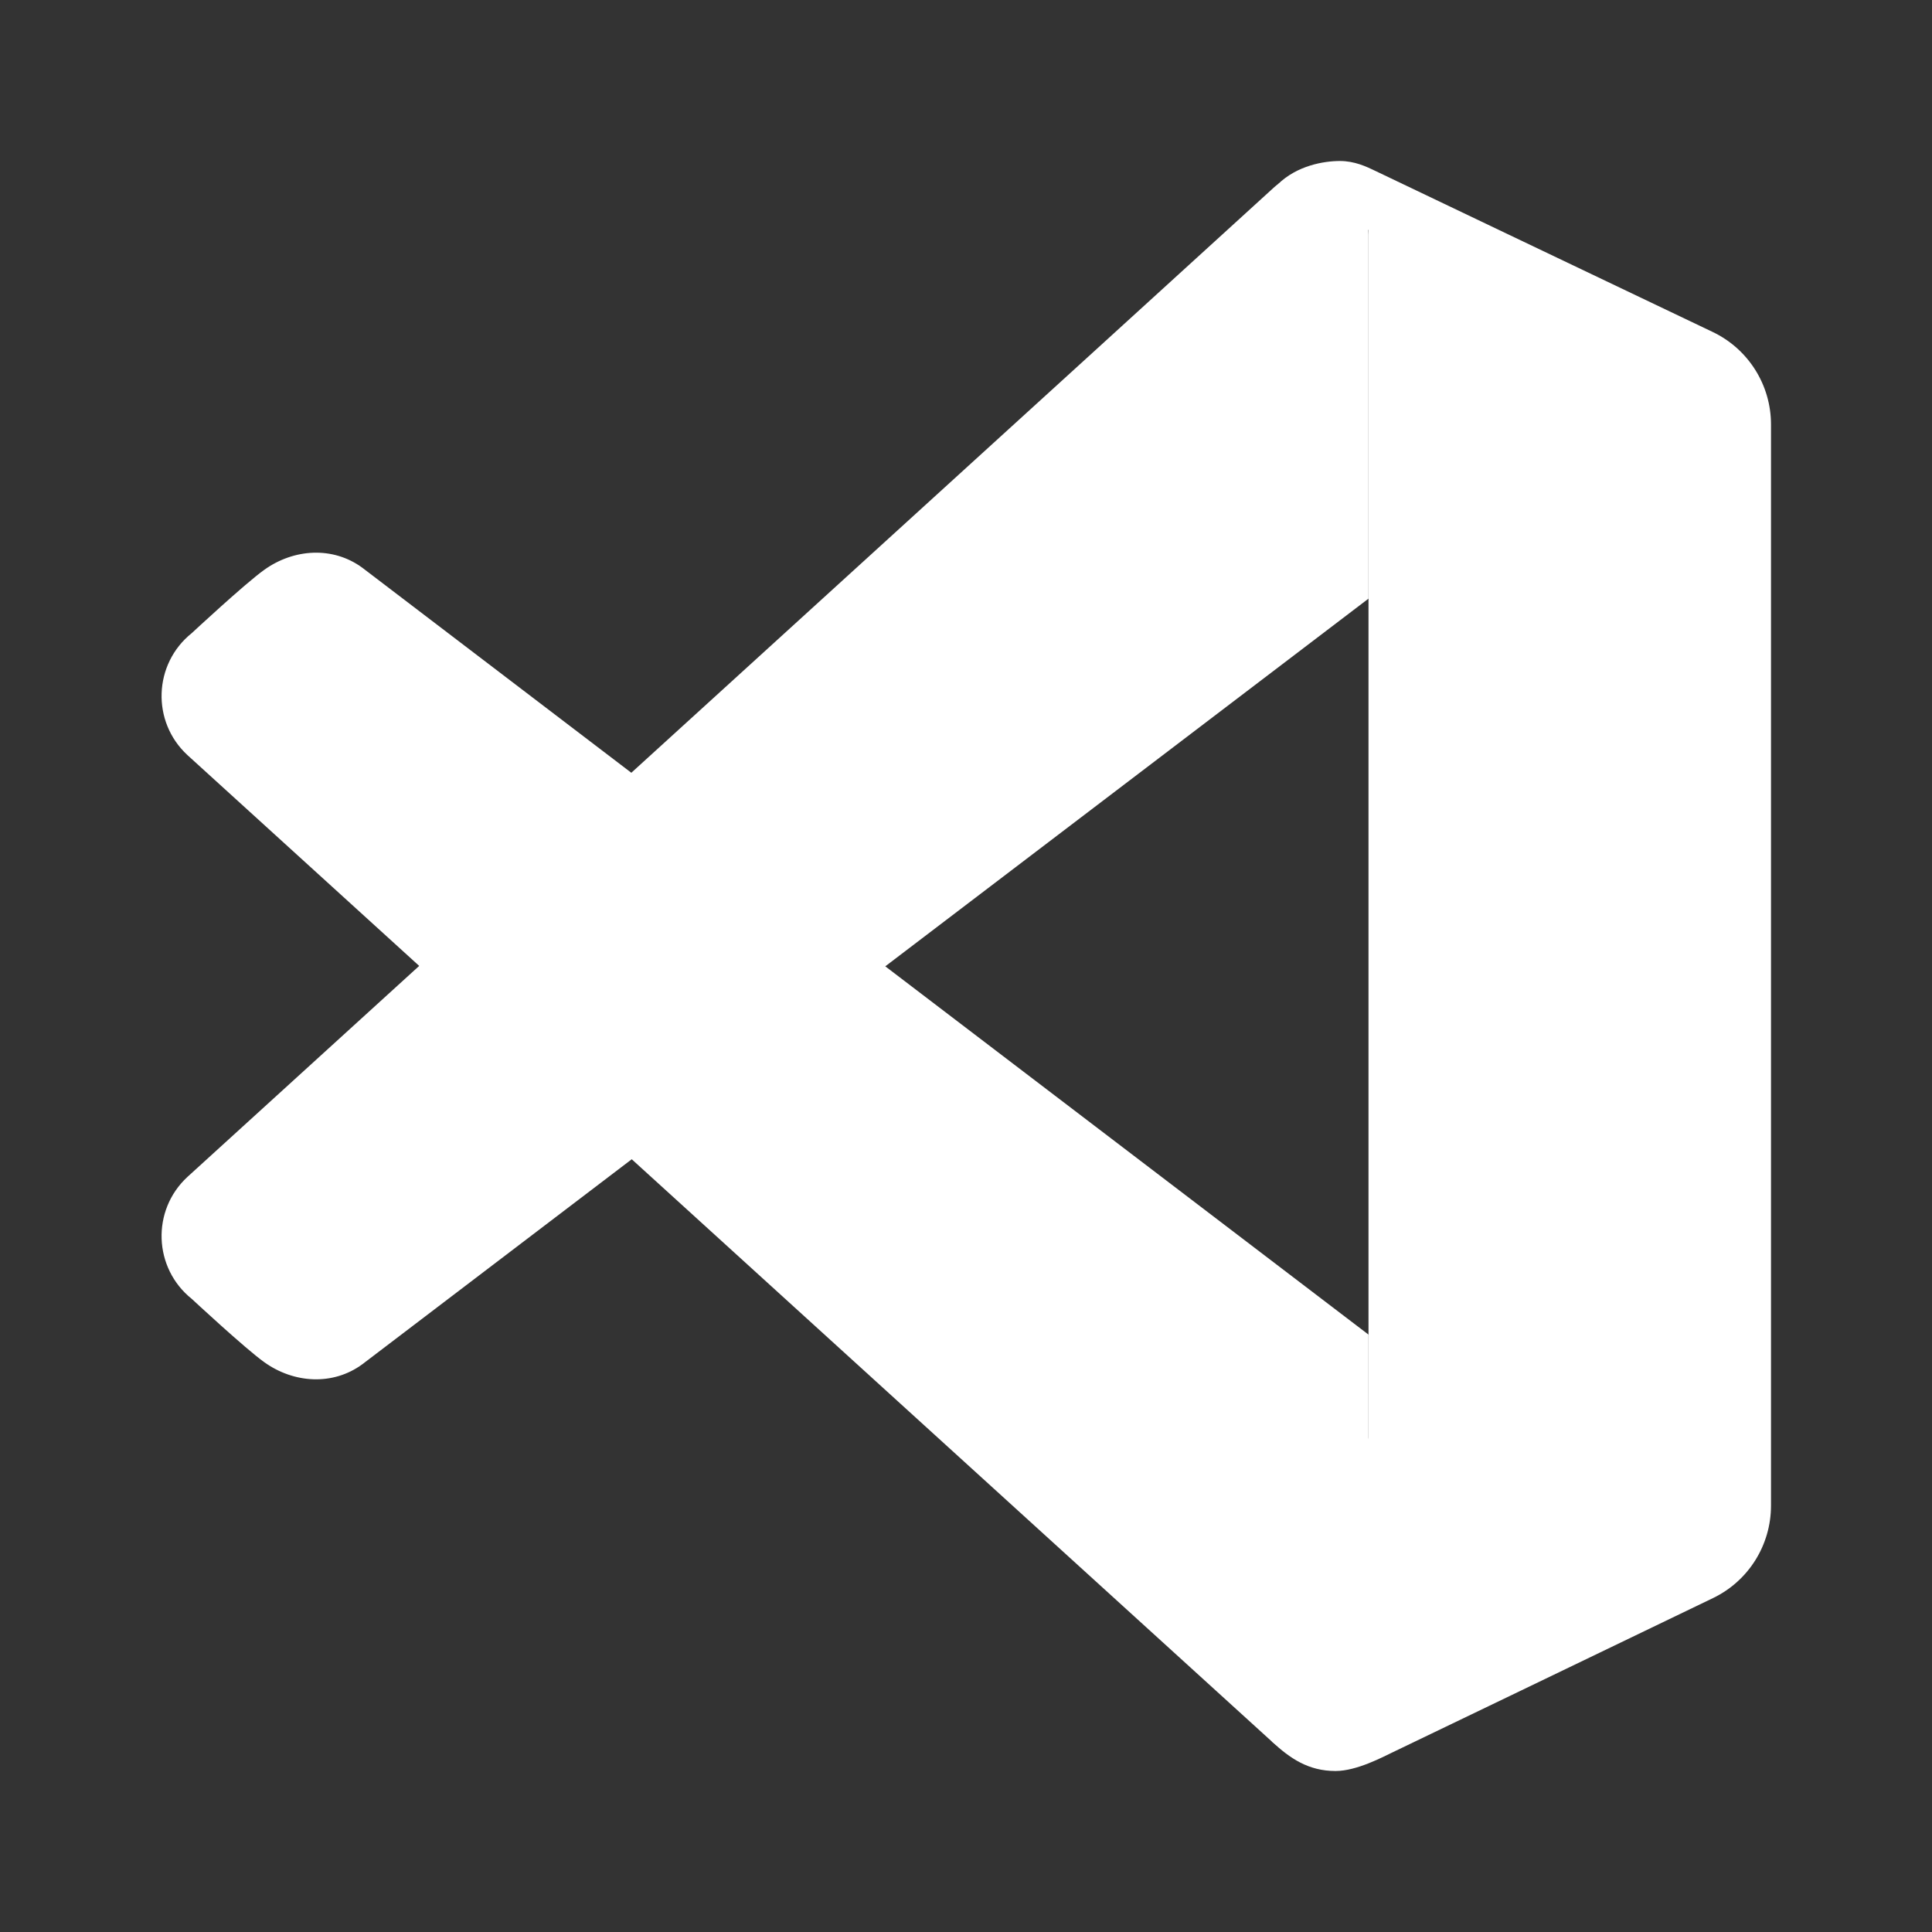 <svg xmlns="http://www.w3.org/2000/svg" fill="#ffffff" viewBox="0 0 48 48" width="48px" height="48px">
  <rect x="0" y="0" width="48" height="48" fill="#333333" stroke="none"/>
  <path fill="#ffffff" d="M34.176,4.249c0.188,0.092,5.688,2.716,8.374,3.998C43.437,8.67,44,9.564,44,10.546v26.86	c0,0.981-0.559,1.874-1.443,2.299c-2.548,1.228-7.611,3.666-7.948,3.826C34.361,43.649,33.709,44,33.181,44	c-0.678,0-1.133-0.316-1.58-0.73L34,35.711V5.715l-2.254-1.135C32.228,4.109,32.896,4,33.291,4C33.653,4,33.948,4.138,34.176,4.249z" />
  <path fill="#ffffff" d="M9,33.896l25-19.023V5.83c0-1.299-1.662-1.808-2.337-1.184	C31.008,5.25,4.658,29.239,4.658,29.239c-0.9,0.83-0.849,2.267,0.107,3.032c0,0,1.324,1.232,1.803,1.574	C7.304,34.37,8.271,34.43,9,33.896z" />
  <path fill="#ffffff" d="M9,14.104l25,19.054v8.771c0,1.198-1.42,2.193-2.399,1.341L4.658,18.761	c-0.9-0.83-0.849-2.267,0.107-3.032c0,0,1.324-1.232,1.803-1.574C7.304,13.63,8.271,13.57,9,14.104z" />
</svg>